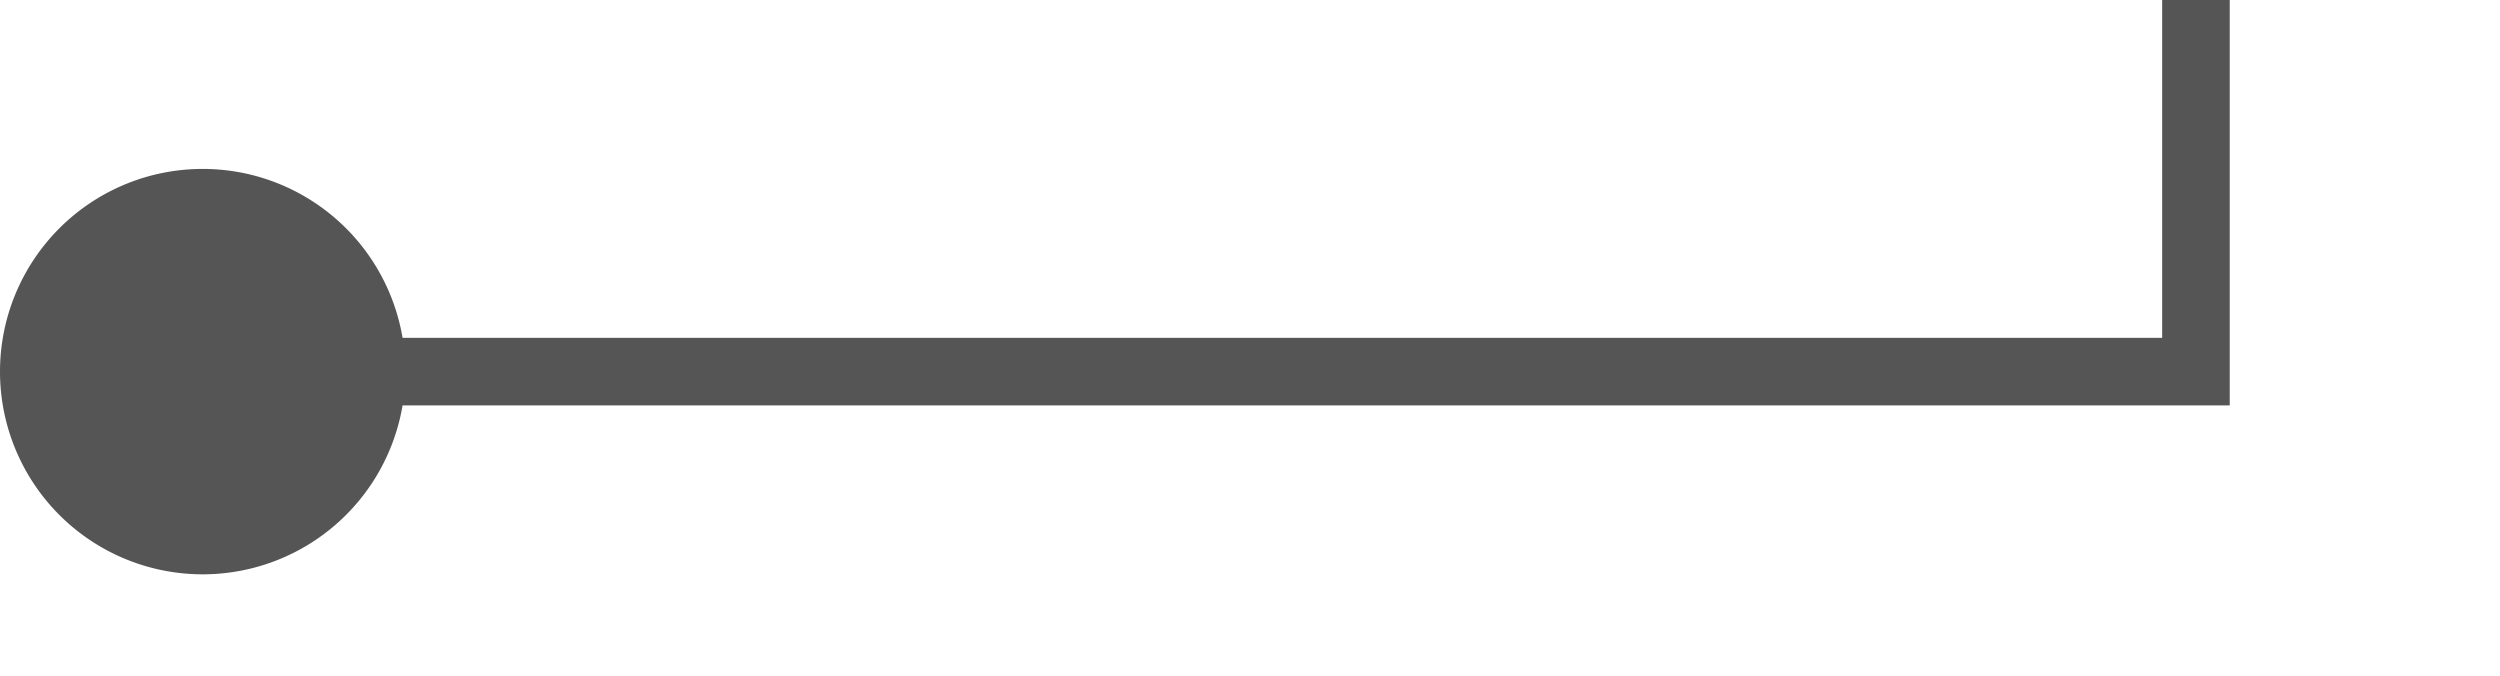 ﻿<?xml version="1.0" encoding="utf-8"?>
<svg version="1.1" xmlns:xlink="http://www.w3.org/1999/xlink" width="37px" height="10px" preserveAspectRatio="xMinYMid meet" viewBox="1423 28  37 8" xmlns="http://www.w3.org/2000/svg">
  <path d="M 1424 32.5  L 1455.5 32.5  L 1455.5 16.5  L 1481.5 16.5  " stroke-width="1" stroke="#555555" fill="none" />
  <path d="M 1426 29.5  A 3 3 0 0 0 1423 32.5 A 3 3 0 0 0 1426 35.5 A 3 3 0 0 0 1429 32.5 A 3 3 0 0 0 1426 29.5 Z " fill-rule="nonzero" fill="#555555" stroke="none" />
</svg>